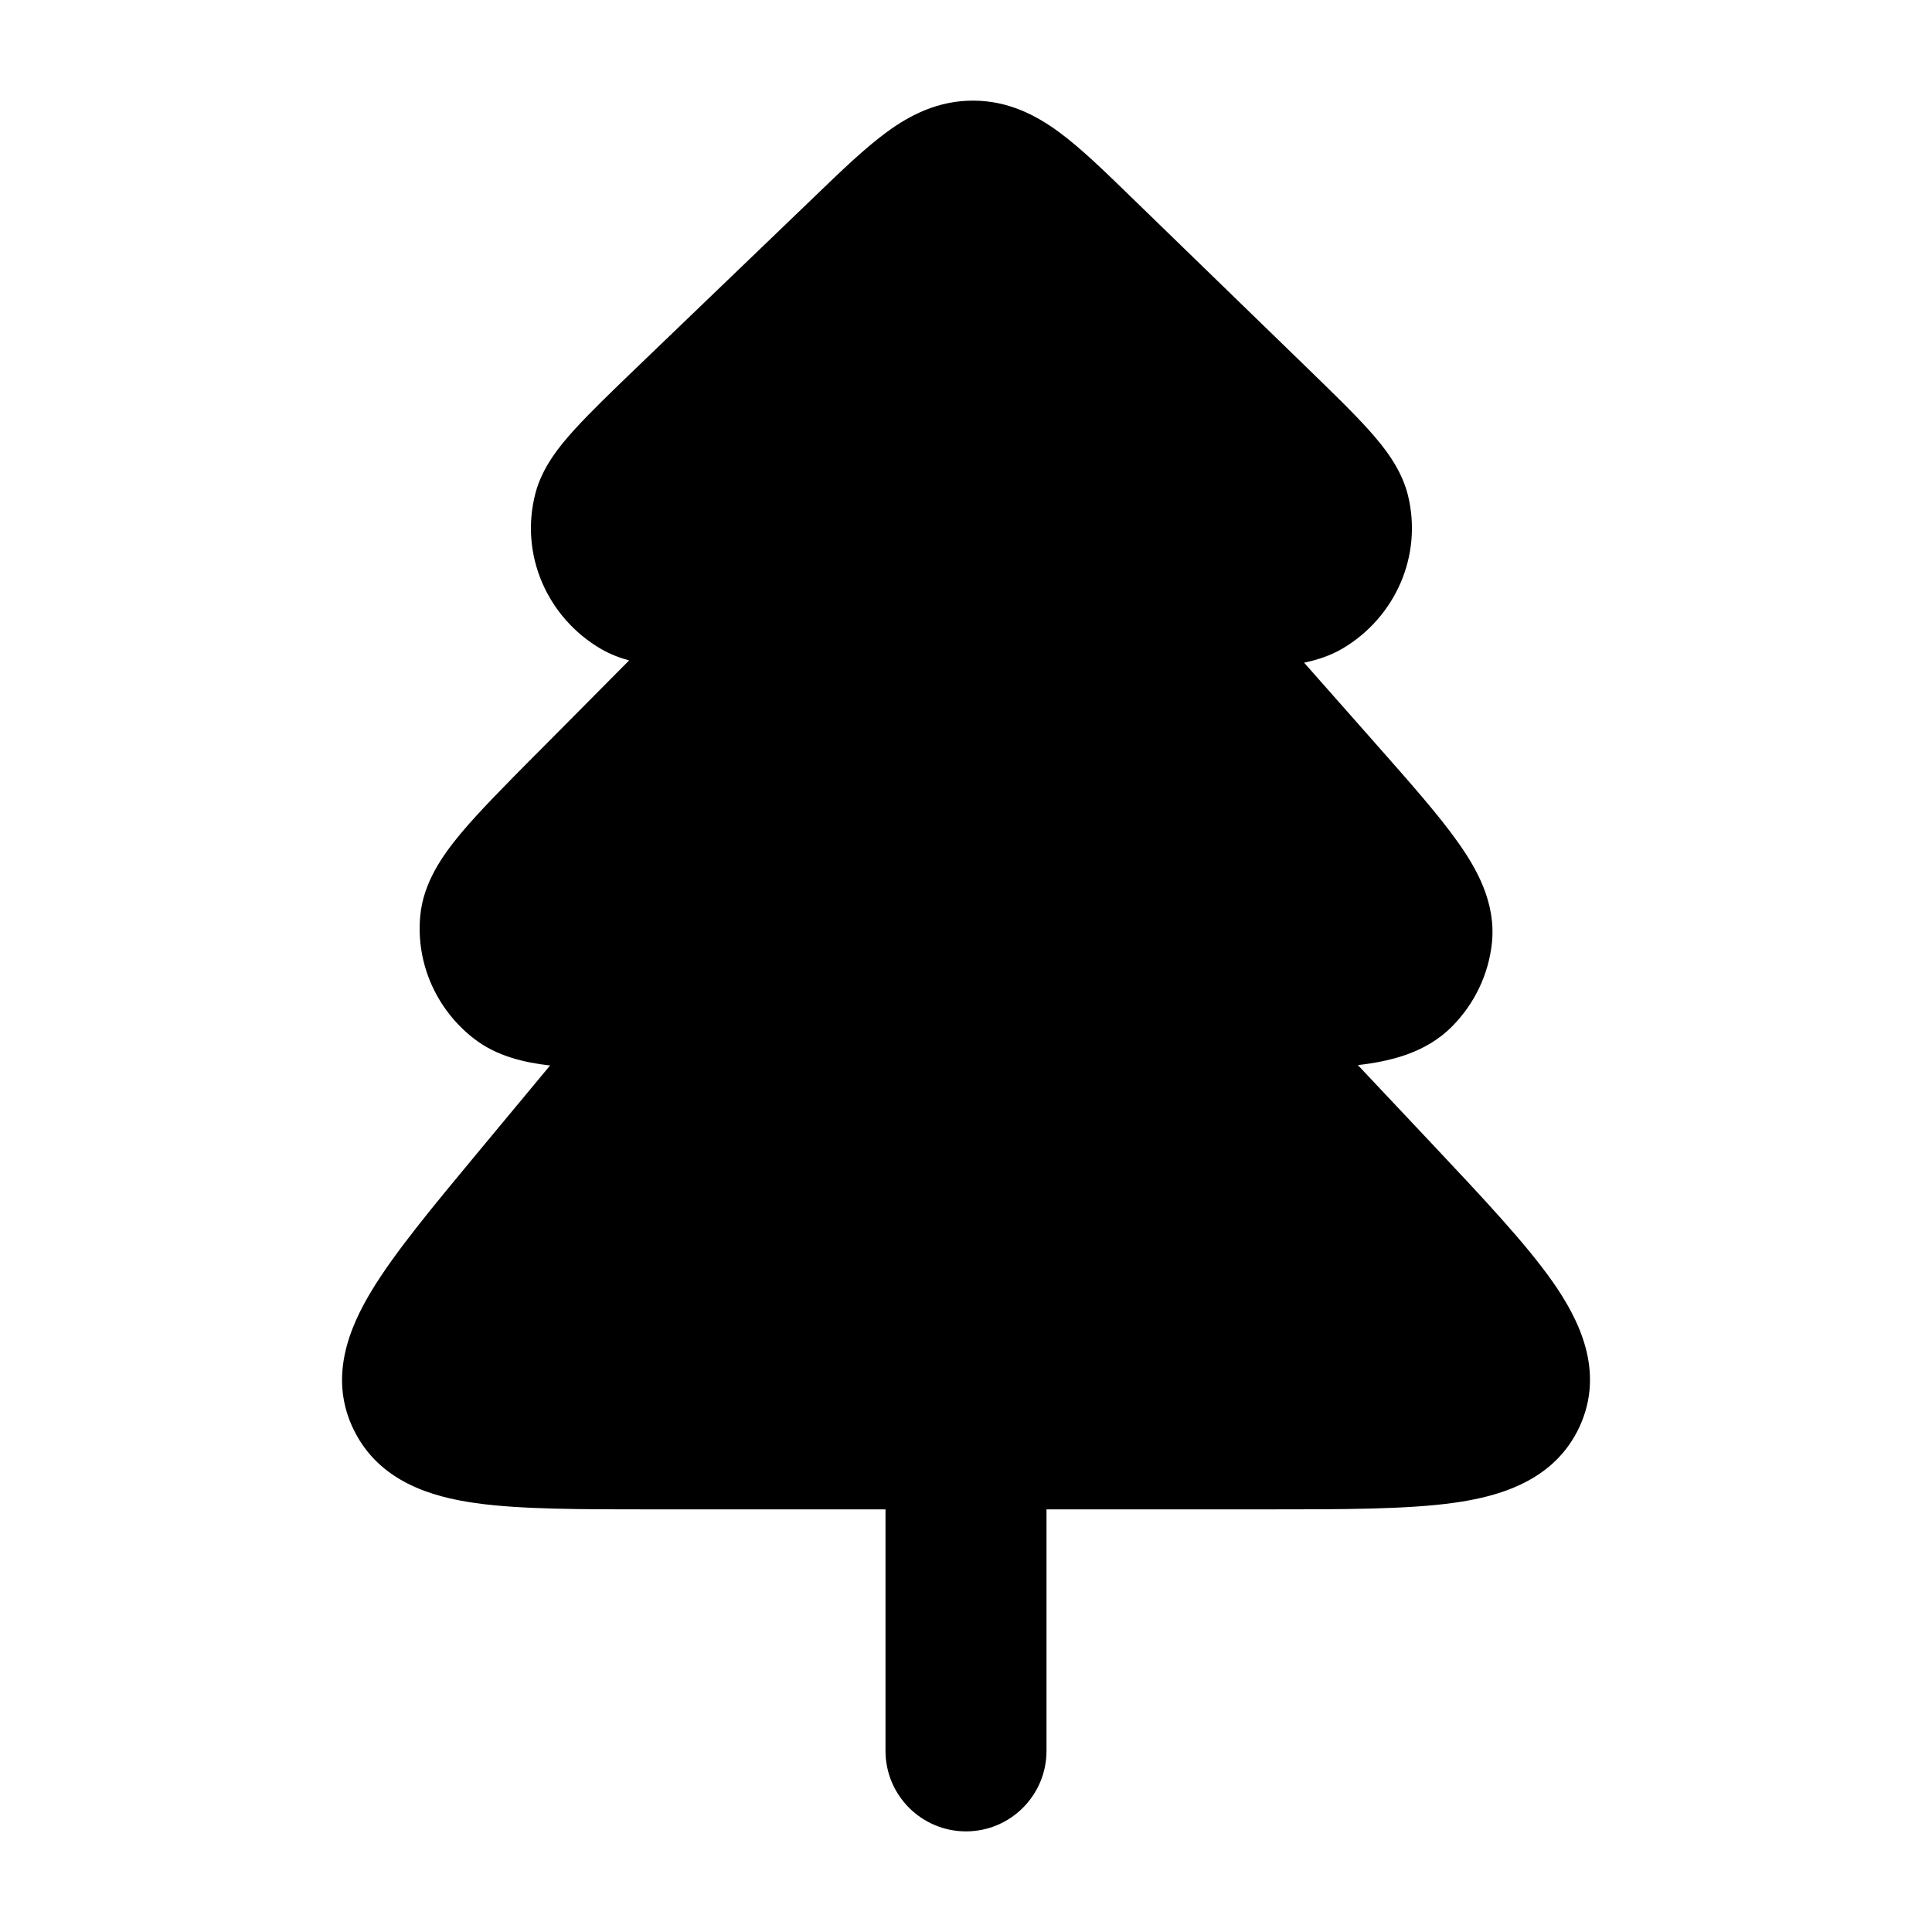 <svg width="24" height="24" viewBox="0 0 24 24" xmlns="http://www.w3.org/2000/svg">
<path class="pr-icon-bulk-secondary" d="M11.014 1.642C11.307 1.427 11.655 1.249 12.09 1.25C12.525 1.251 12.872 1.431 13.165 1.648C13.43 1.844 13.717 2.123 14.032 2.429L16.216 4.549C16.539 4.863 16.81 5.125 17.006 5.344C17.192 5.551 17.408 5.821 17.49 6.152C17.674 6.902 17.334 7.667 16.68 8.055C16.529 8.144 16.364 8.198 16.2 8.232L17.109 9.261C17.522 9.729 17.873 10.126 18.109 10.46C18.34 10.784 18.586 11.212 18.533 11.715C18.491 12.107 18.316 12.47 18.04 12.749C17.709 13.085 17.259 13.186 16.868 13.231L17.784 14.204C18.42 14.88 18.954 15.447 19.288 15.923C19.615 16.39 19.938 17.032 19.623 17.72C19.313 18.395 18.627 18.59 18.057 18.669C17.472 18.75 16.68 18.75 15.732 18.75H8.084H8.084C7.204 18.75 6.462 18.75 5.909 18.672C5.36 18.595 4.714 18.405 4.398 17.769C4.076 17.121 4.335 16.496 4.621 16.026C4.906 15.557 5.372 14.995 5.921 14.334L5.921 14.334L6.833 13.236C6.52 13.2 6.17 13.123 5.886 12.901C5.423 12.541 5.167 11.973 5.22 11.382C5.257 10.96 5.506 10.616 5.723 10.355C5.952 10.081 6.276 9.754 6.662 9.365L6.663 9.365L7.815 8.204C7.697 8.172 7.581 8.127 7.472 8.065C6.798 7.675 6.451 6.889 6.652 6.125C6.737 5.802 6.952 5.539 7.136 5.337C7.33 5.123 7.598 4.865 7.917 4.558L10.142 2.42L10.142 2.42C10.458 2.115 10.747 1.838 11.014 1.642Z" fill="currentColor"/>
<path class="pr-icon-bulk-primary" fill-rule="evenodd" clip-rule="evenodd" d="M12 12.75C12.552 12.75 13 13.198 13 13.75V21.75C13 22.302 12.552 22.75 12 22.75C11.448 22.75 11 22.302 11 21.75V13.75C11 13.198 11.448 12.75 12 12.75Z" fill="currentColor"/>
</svg>
